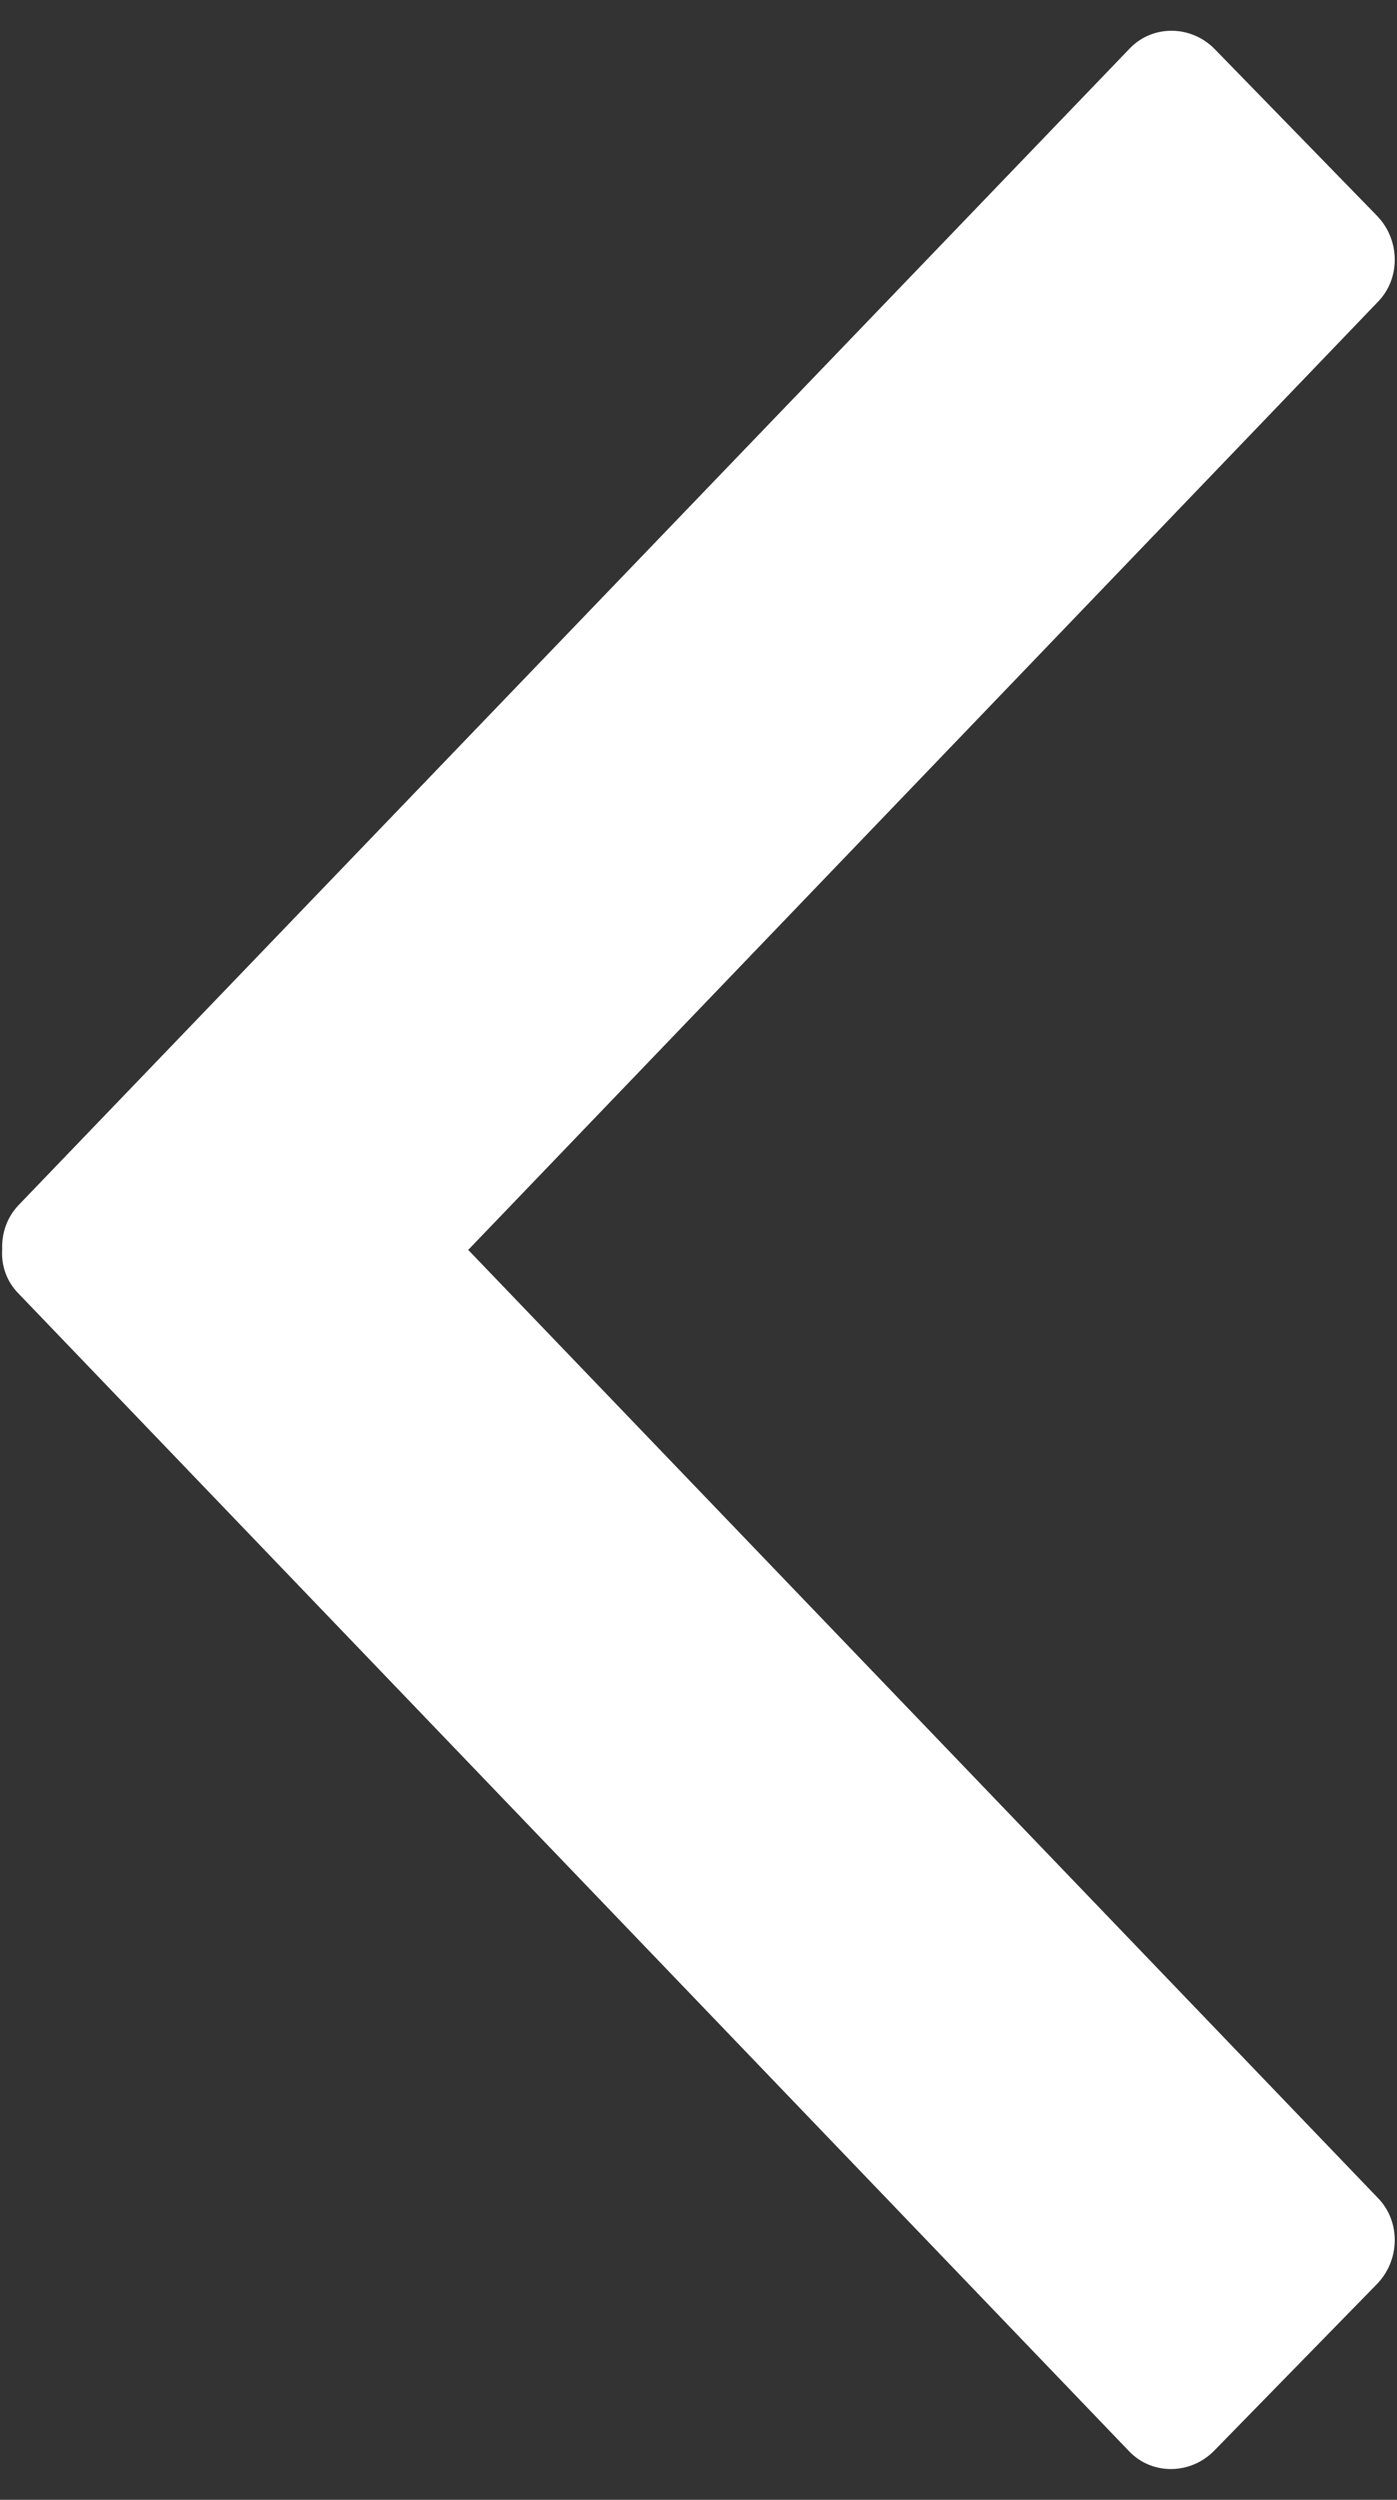 <?xml version="1.0" encoding="utf-8"?>
<!-- Generator: Adobe Illustrator 18.1.1, SVG Export Plug-In . SVG Version: 6.00 Build 0)  -->
<svg version="1.1" id="Layer_1" xmlns="http://www.w3.org/2000/svg" xmlns:xlink="http://www.w3.org/1999/xlink" x="0px" y="0px"
	 viewBox="0 0 256 458" enable-background="new 0 0 256 458" preserveAspectRatio='xMidYMid' xml:space="preserve">
<rect x="0" y="0" width="256" height="458" fill="#333333" stroke="none"/>
<path fill="#FFFFFF" d="M85.8,229L85.8,229L85.8,229l166.7,173.7c4.2,4.3,4.1,11.4-0.2,15.8L222.5,449c-4.3,4.4-11.3,4.5-15.5,0.2
	L3.4,237c-2.2-2.2-3.2-5.2-3-8.1c-0.1-3,0.9-5.9,3-8.1l203.7-212c4.2-4.3,11.2-4.2,15.5,0.2l29.7,30.5c4.3,4.4,4.4,11.5,0.2,15.8
	L85.8,229z"/>
</svg>
